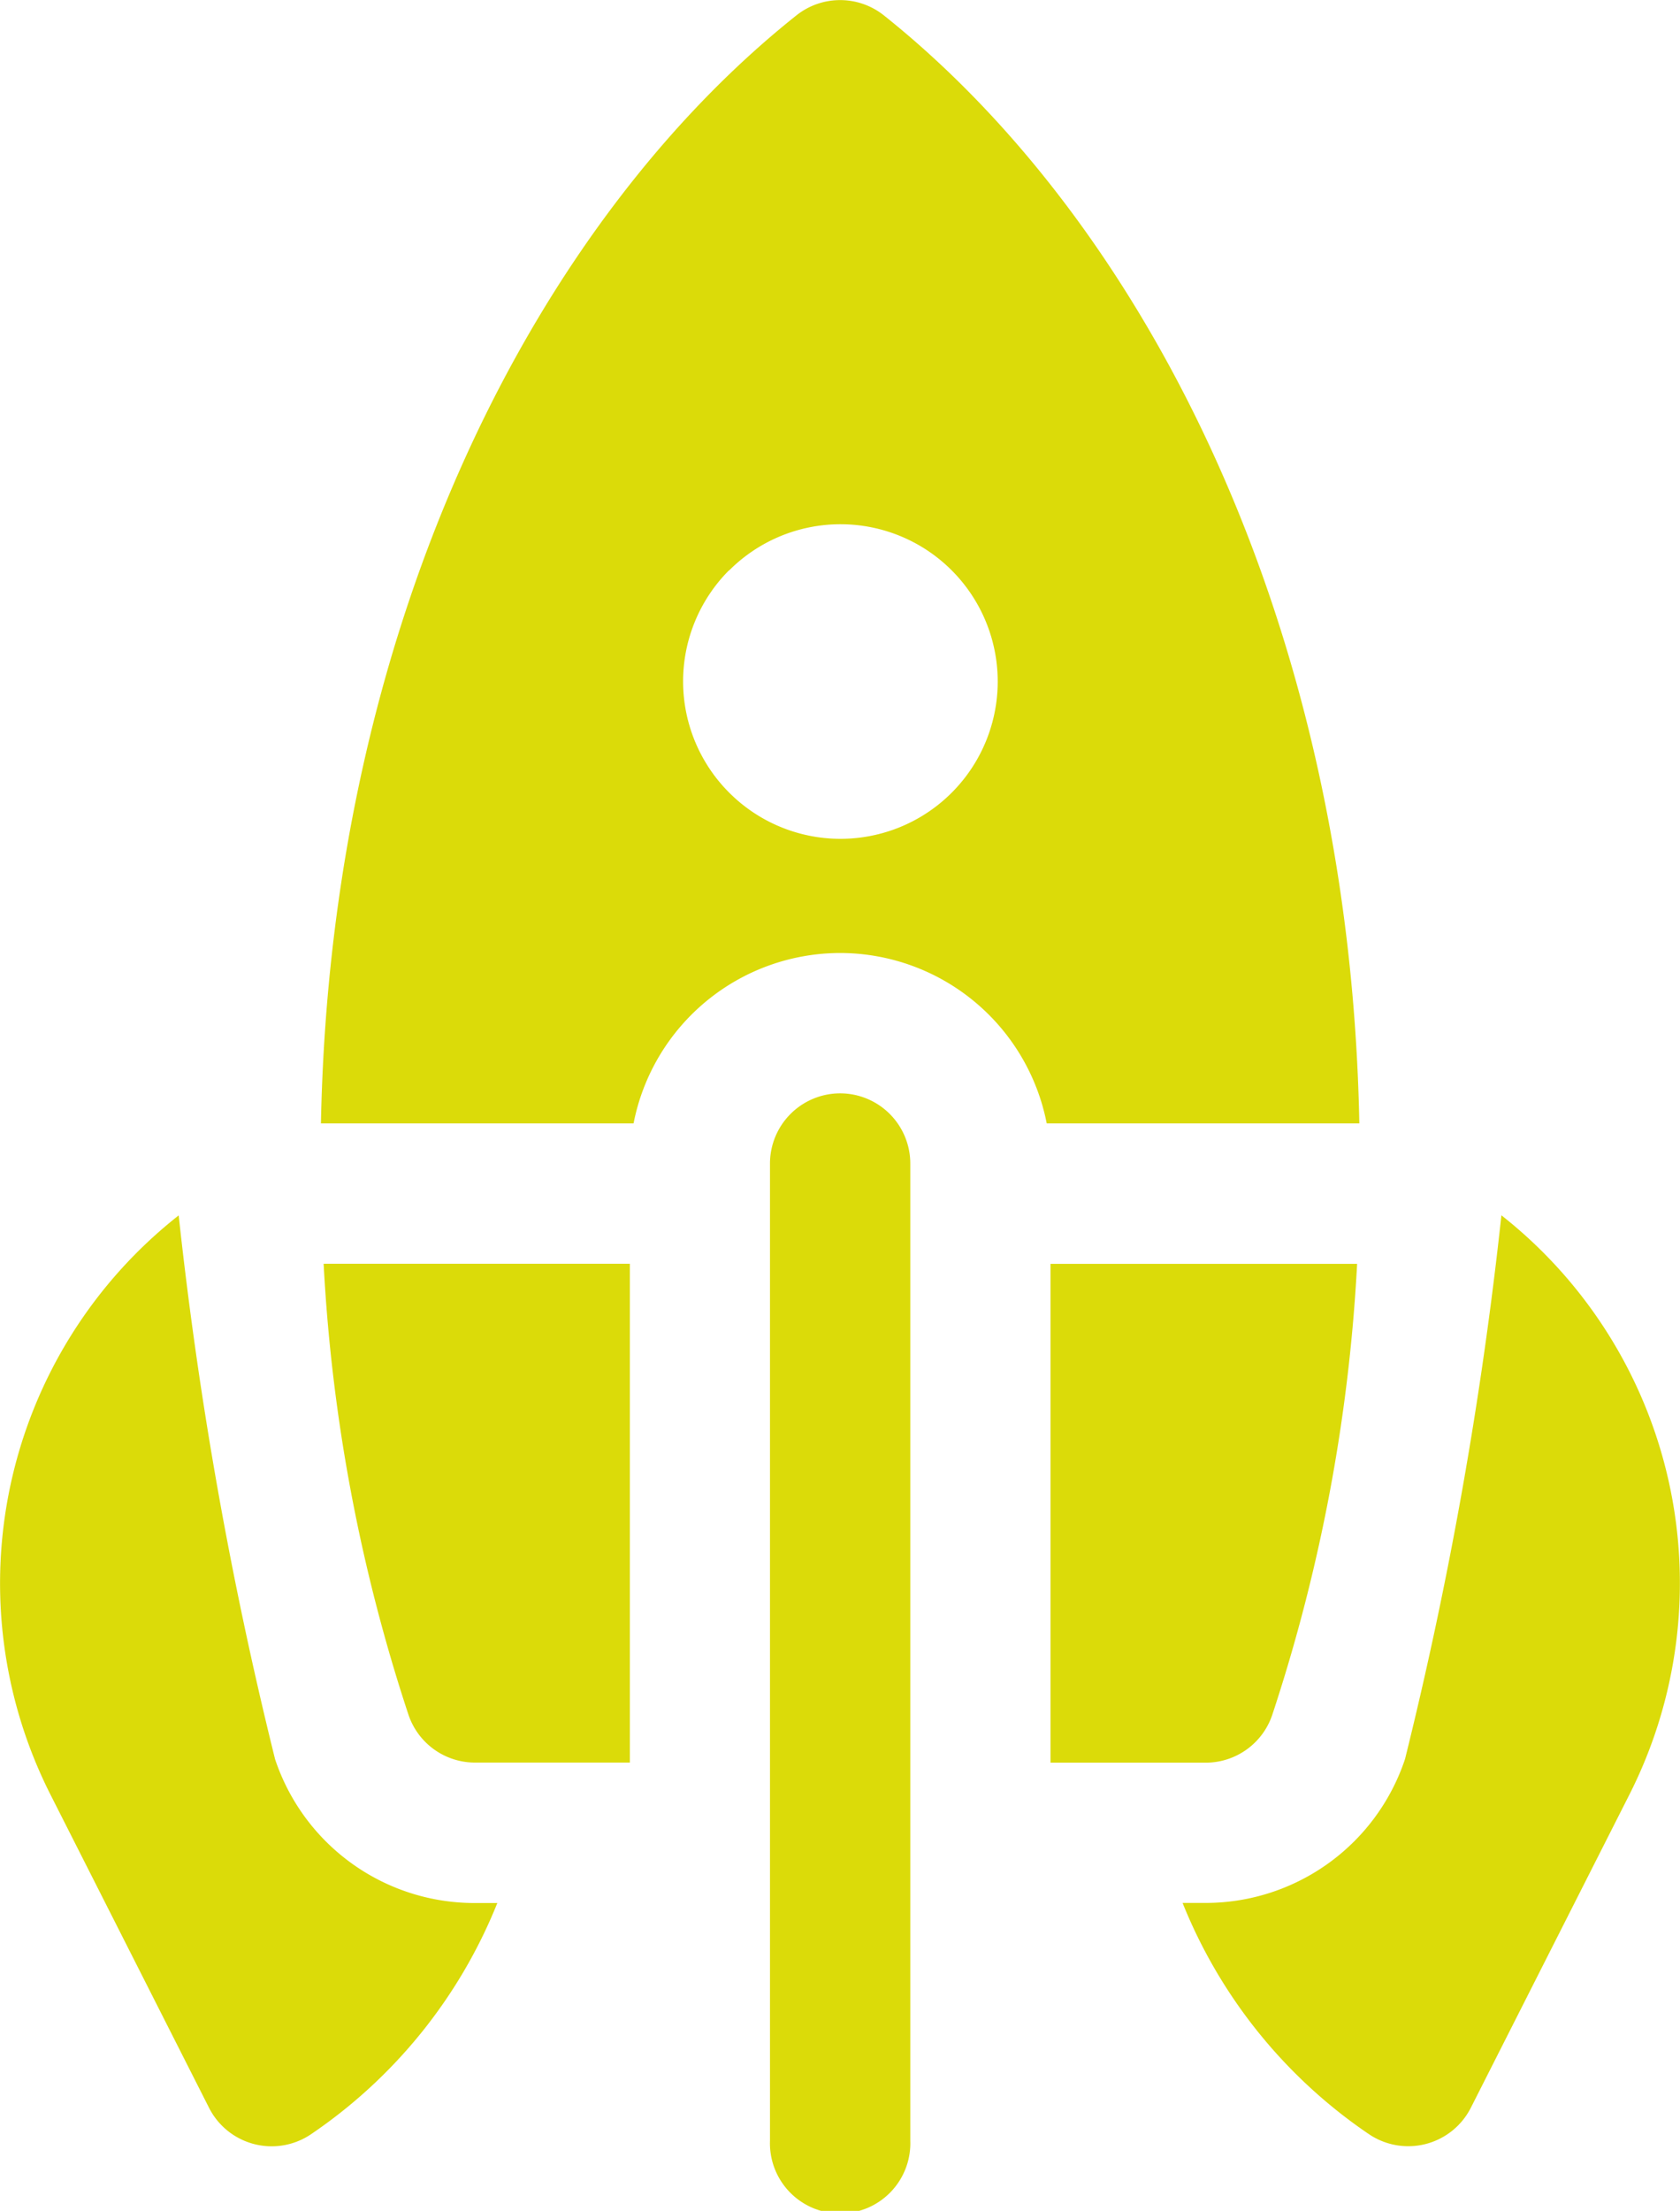 <svg xmlns="http://www.w3.org/2000/svg" width="18.164" height="23.895" viewBox="0 0 18.164 23.895">
  <g id="upgrade_membership" data-name="upgrade membership" transform="translate(-60.444 0)">
    <path id="Path_113" data-name="Path 113" d="M236.781,249.257a.759.759,0,0,0-.758.759v10.561a.759.759,0,1,0,1.517,0V250.016A.759.759,0,0,0,236.781,249.257Z" transform="translate(-167.254 -237.44)" fill="#dbdb09"/>
    <path id="Path_114" data-name="Path 114" d="M139.218,10.3a2.279,2.279,0,0,1,2.234,1.842h3.38c-.106-5.494-2.374-9.771-5.141-11.976a.759.759,0,0,0-.945,0c-2.766,2.2-5.035,6.484-5.141,11.976h3.38a2.279,2.279,0,0,1,2.234-1.842Zm-1.2-4.134a1.7,1.7,0,1,1,0,2.4A1.7,1.7,0,0,1,138.016,6.165Z" transform="translate(-69.691)" fill="#dbdb09"/>
    <path id="Path_115" data-name="Path 115" d="M300.022,288.114v5.392H301.7a.759.759,0,0,0,.72-.518,18.651,18.651,0,0,0,.917-4.873h-3.311Z" transform="translate(-228.22 -274.455)" fill="#dbdb09"/>
    <path id="Path_116" data-name="Path 116" d="M137.5,288.115h-3.311a18.651,18.651,0,0,0,.917,4.873.759.759,0,0,0,.719.518H137.5Z" transform="translate(-70.246 -274.456)" fill="#dbdb09"/>
    <path id="Path_117" data-name="Path 117" d="M65.577,284.495a2.273,2.273,0,0,1-2.159-1.555,44.064,44.064,0,0,1-1.042-5.877,5.059,5.059,0,0,0-1.385,6.263l1.714,3.384a.759.759,0,0,0,1.1.285,5.488,5.488,0,0,0,2.016-2.5Z" transform="translate(0 -263.927)" fill="#dbdb09"/>
    <path id="Path_118" data-name="Path 118" d="M333.585,277.063a44.067,44.067,0,0,1-1.042,5.877,2.273,2.273,0,0,1-2.158,1.555h-.247a5.488,5.488,0,0,0,2.016,2.5.759.759,0,0,0,1.1-.285l1.714-3.384A5.059,5.059,0,0,0,333.585,277.063Z" transform="translate(-256.908 -263.928)" fill="#dbdb09"/>
  </g>
</svg>
